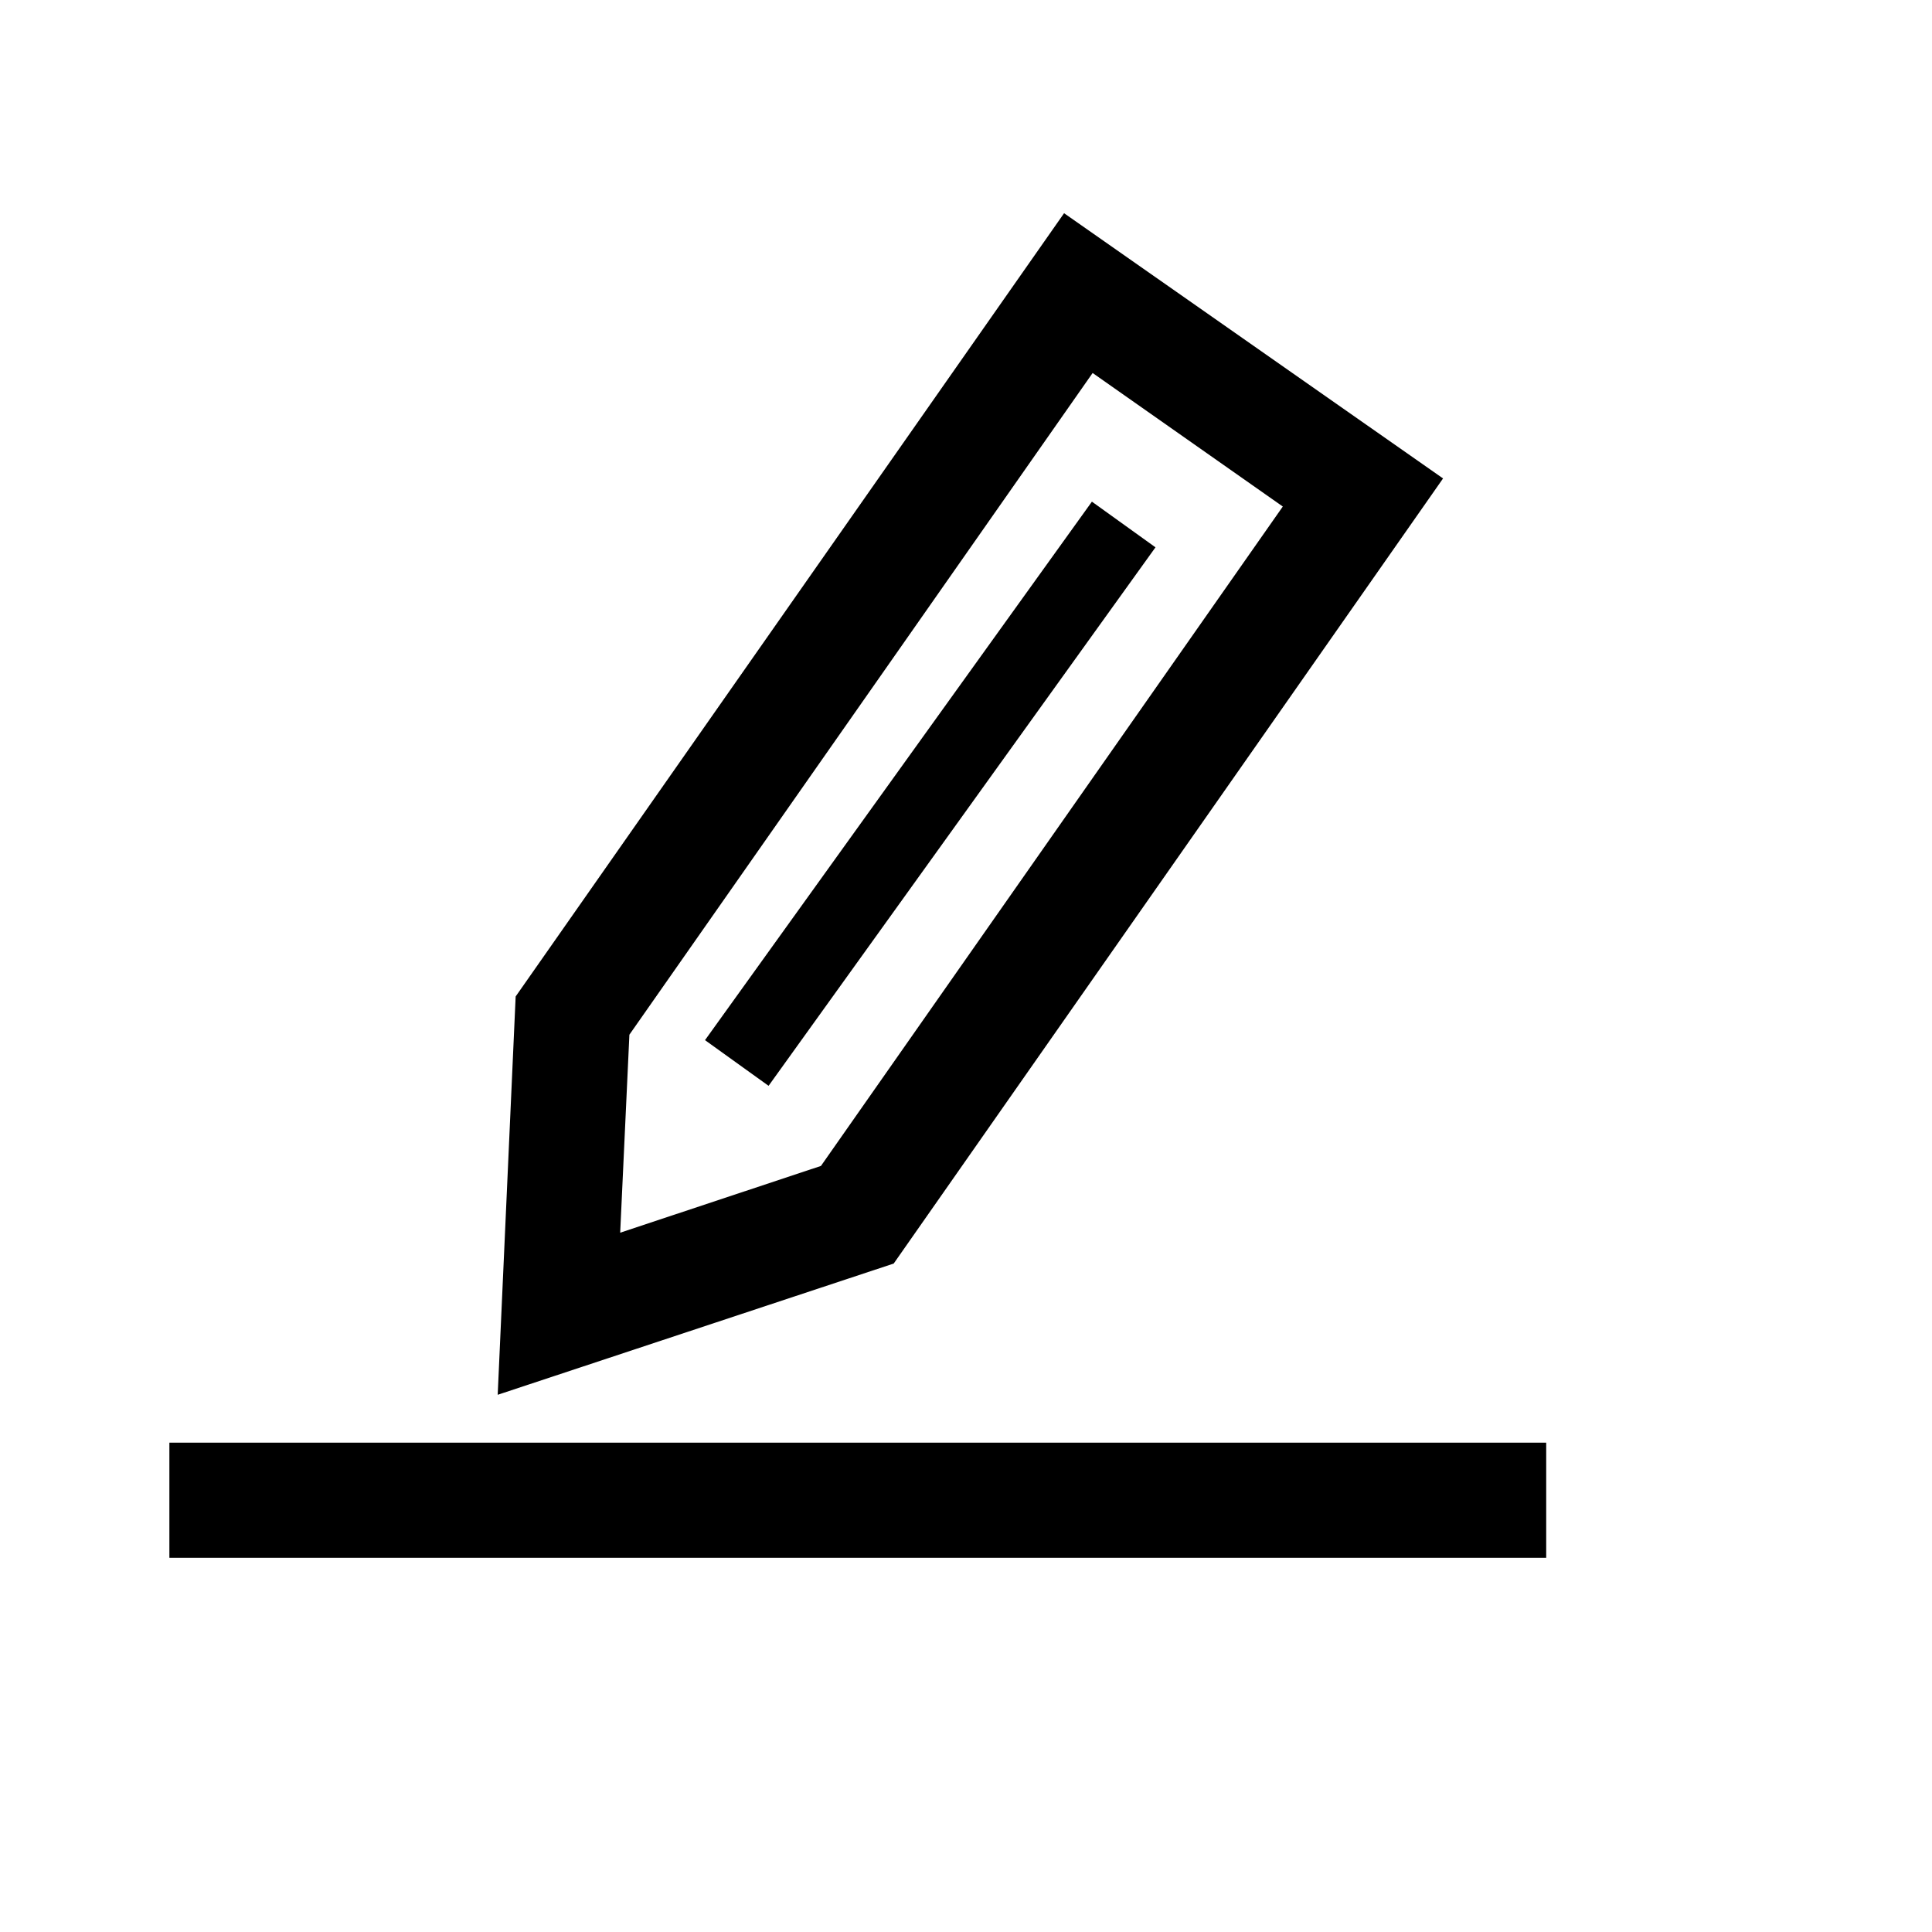 <?xml version="1.0" standalone="no"?><!DOCTYPE svg PUBLIC "-//W3C//DTD SVG 1.1//EN" "http://www.w3.org/Graphics/SVG/1.1/DTD/svg11.dtd"><svg class="icon" width="200px" height="200.00px" viewBox="0 0 1024 1024" version="1.1" xmlns="http://www.w3.org/2000/svg"><path d="M263.791 739.264l9.518-211.112L563.985 113.005l200.862 140.579-291.164 416.123-209.892 69.557z m69.801-190.855l-4.881 104.946 106.41-35.389 244.793-349.494-100.797-70.777-245.525 350.715z"  /><path d="M373.667 551.296l205.067-285.409 33.695 24.211-205.069 285.409zM89.776 764.646h729.74v61.015H89.776z"  /></svg>